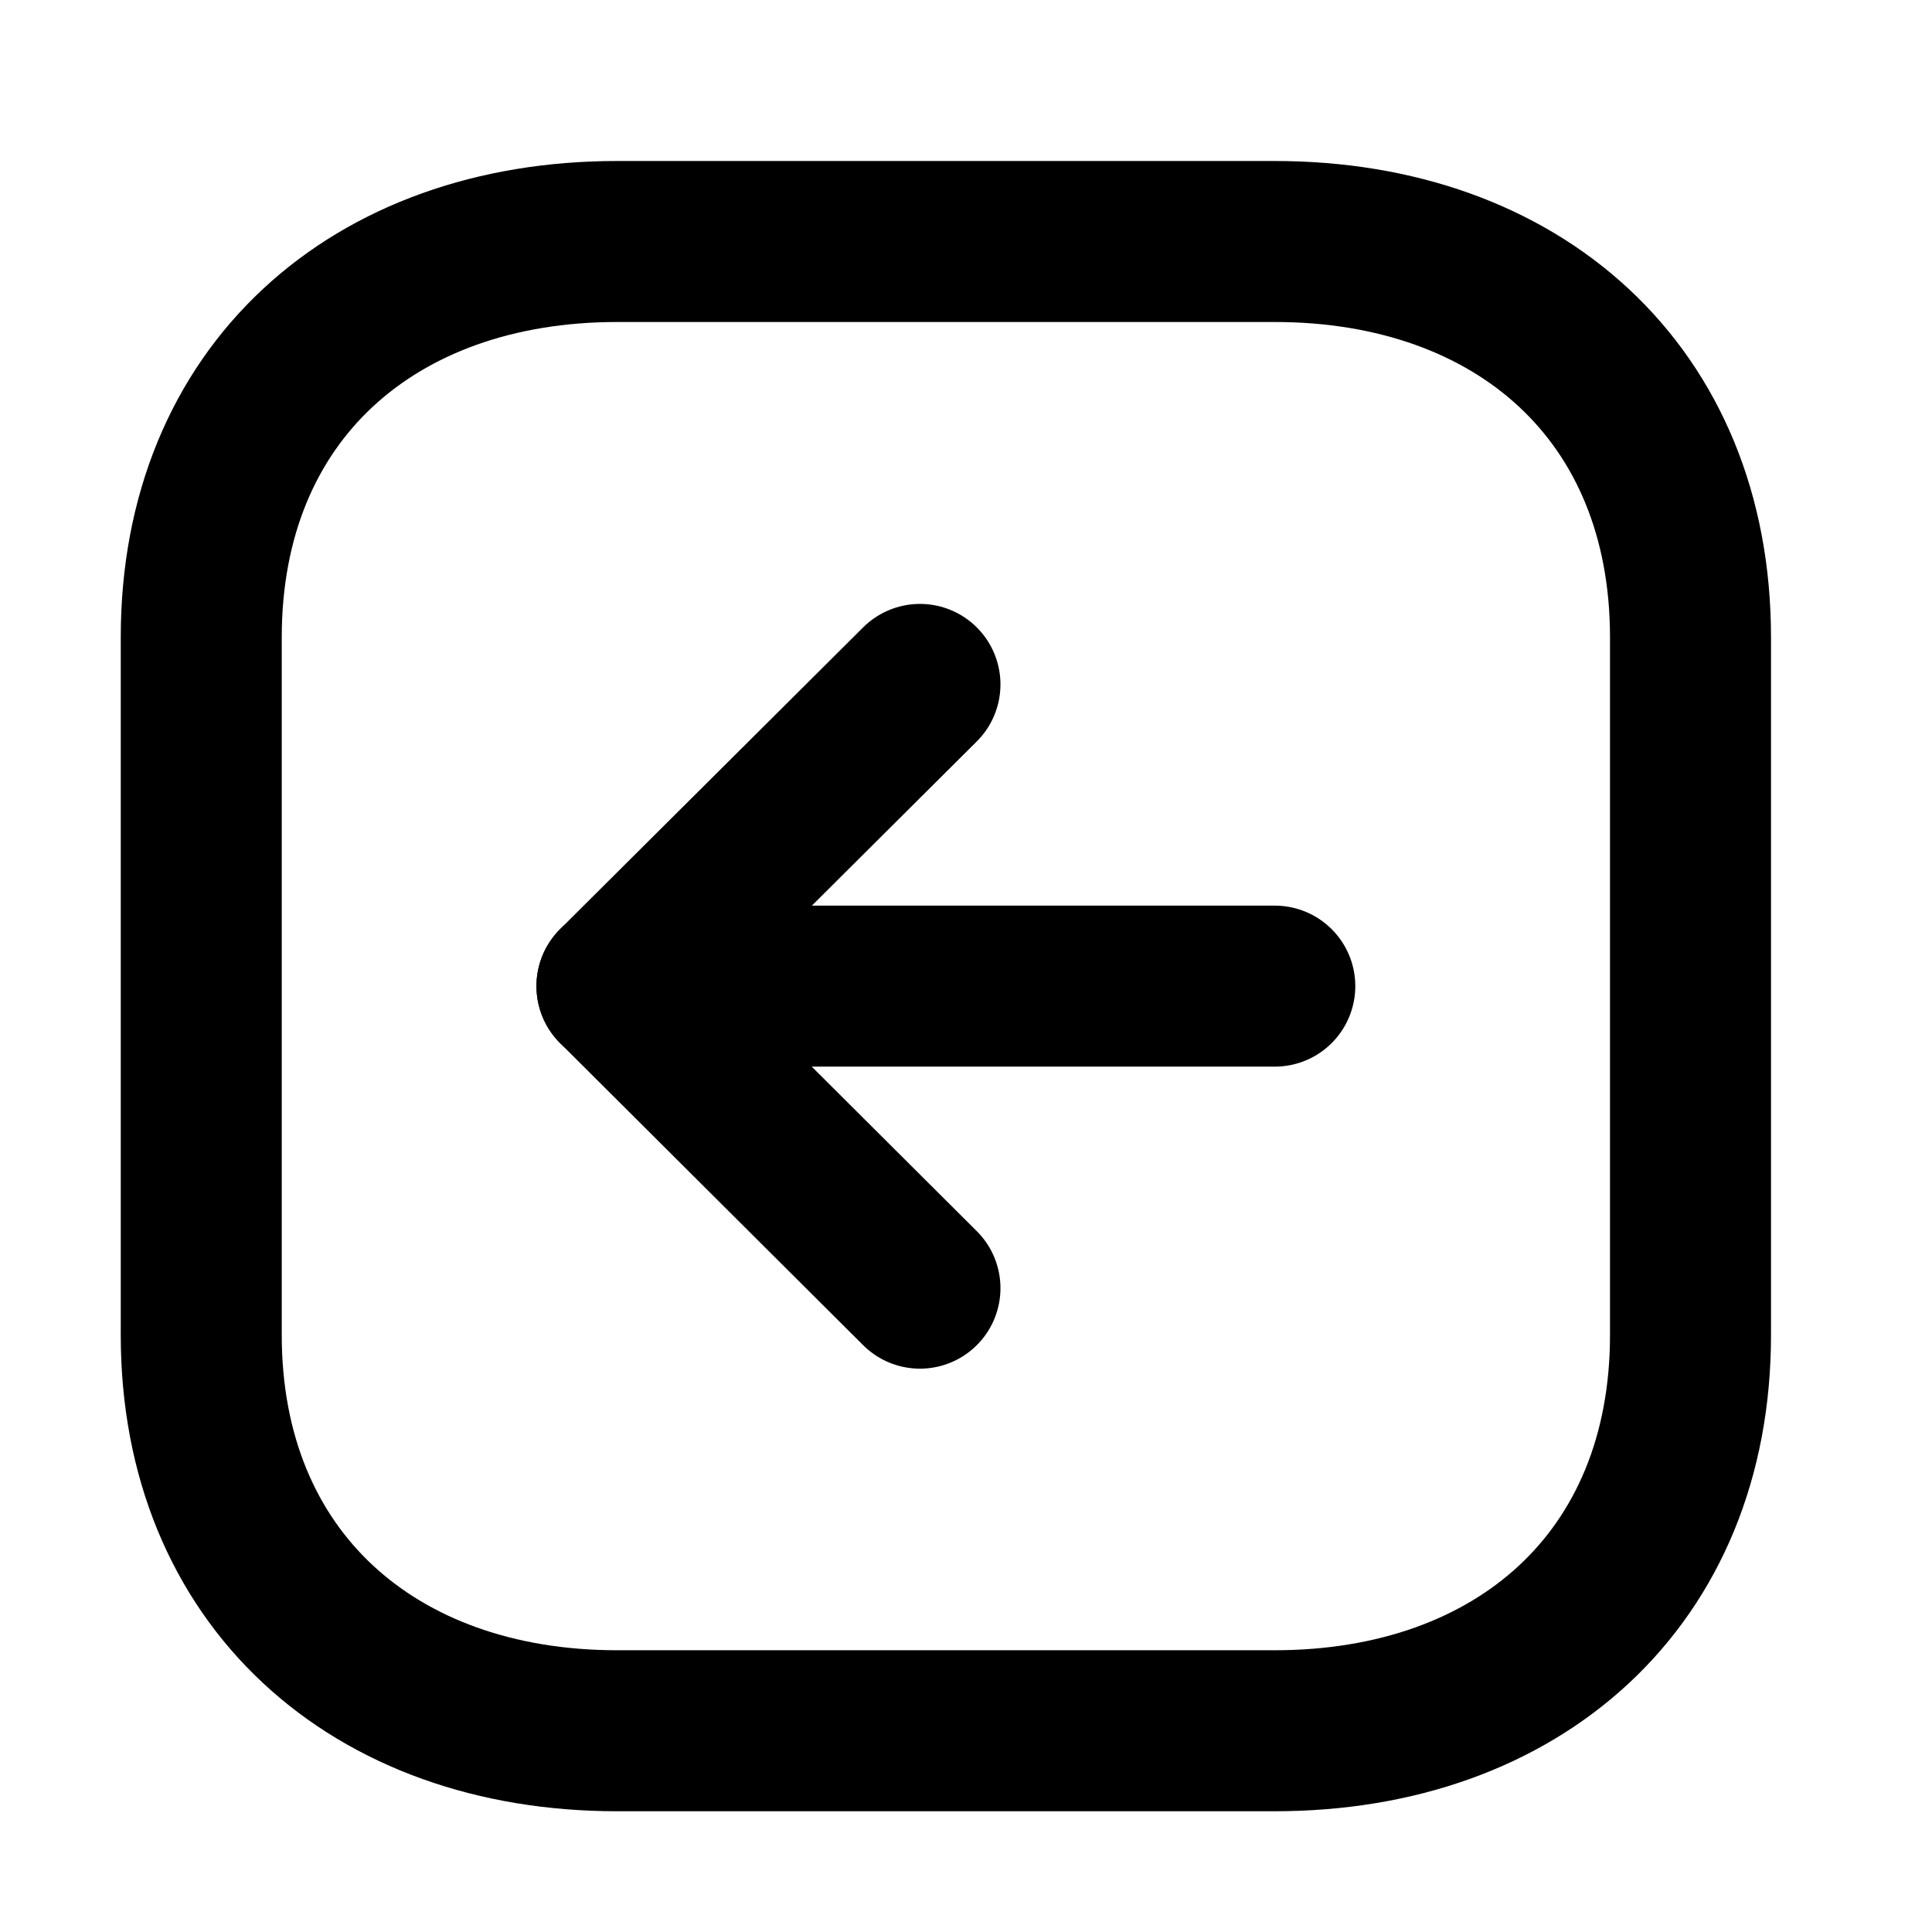 <svg xmlns="http://www.w3.org/2000/svg" width="24" height="24" viewBox="0 0 24 24">
  <g id="Raggruppa_878" data-name="Raggruppa 878" transform="translate(418.087 -144) rotate(90)">
    <g id="Arrow_-_Down_Square" data-name="Arrow - Down Square" transform="translate(146.25 396.337)">
      <path id="Stroke_1" data-name="Stroke 1" d="M4.916,18.5h8.669c3.02,0,4.915-2.139,4.915-5.166V5.166C18.5,2.139,16.615,0,13.585,0H4.916C1.886,0,0,2.139,0,5.166v8.168C0,16.361,1.886,18.5,4.916,18.5Z" transform="translate(0.75 0.75)" fill="none" stroke="#000" stroke-linecap="round" stroke-linejoin="round" stroke-miterlimit="10" stroke-width="2"/>
      <path id="Stroke_3" data-name="Stroke 3" d="M.5,8.172V0" transform="translate(9.5 5.914)" fill="none" stroke="#000" stroke-linecap="round" stroke-linejoin="round" stroke-miterlimit="10" stroke-width="2"/>
      <path id="Stroke_5" data-name="Stroke 5" d="M7.5,0,3.748,3.764,0,0" transform="translate(6.252 10.322)" fill="none" stroke="#000" stroke-linecap="round" stroke-linejoin="round" stroke-miterlimit="10" stroke-width="2"/>
    </g>
    <rect id="Rettangolo_2182" data-name="Rettangolo 2182" width="24" height="24" transform="translate(144 394.087)" fill="none"/>
  </g>
</svg>
